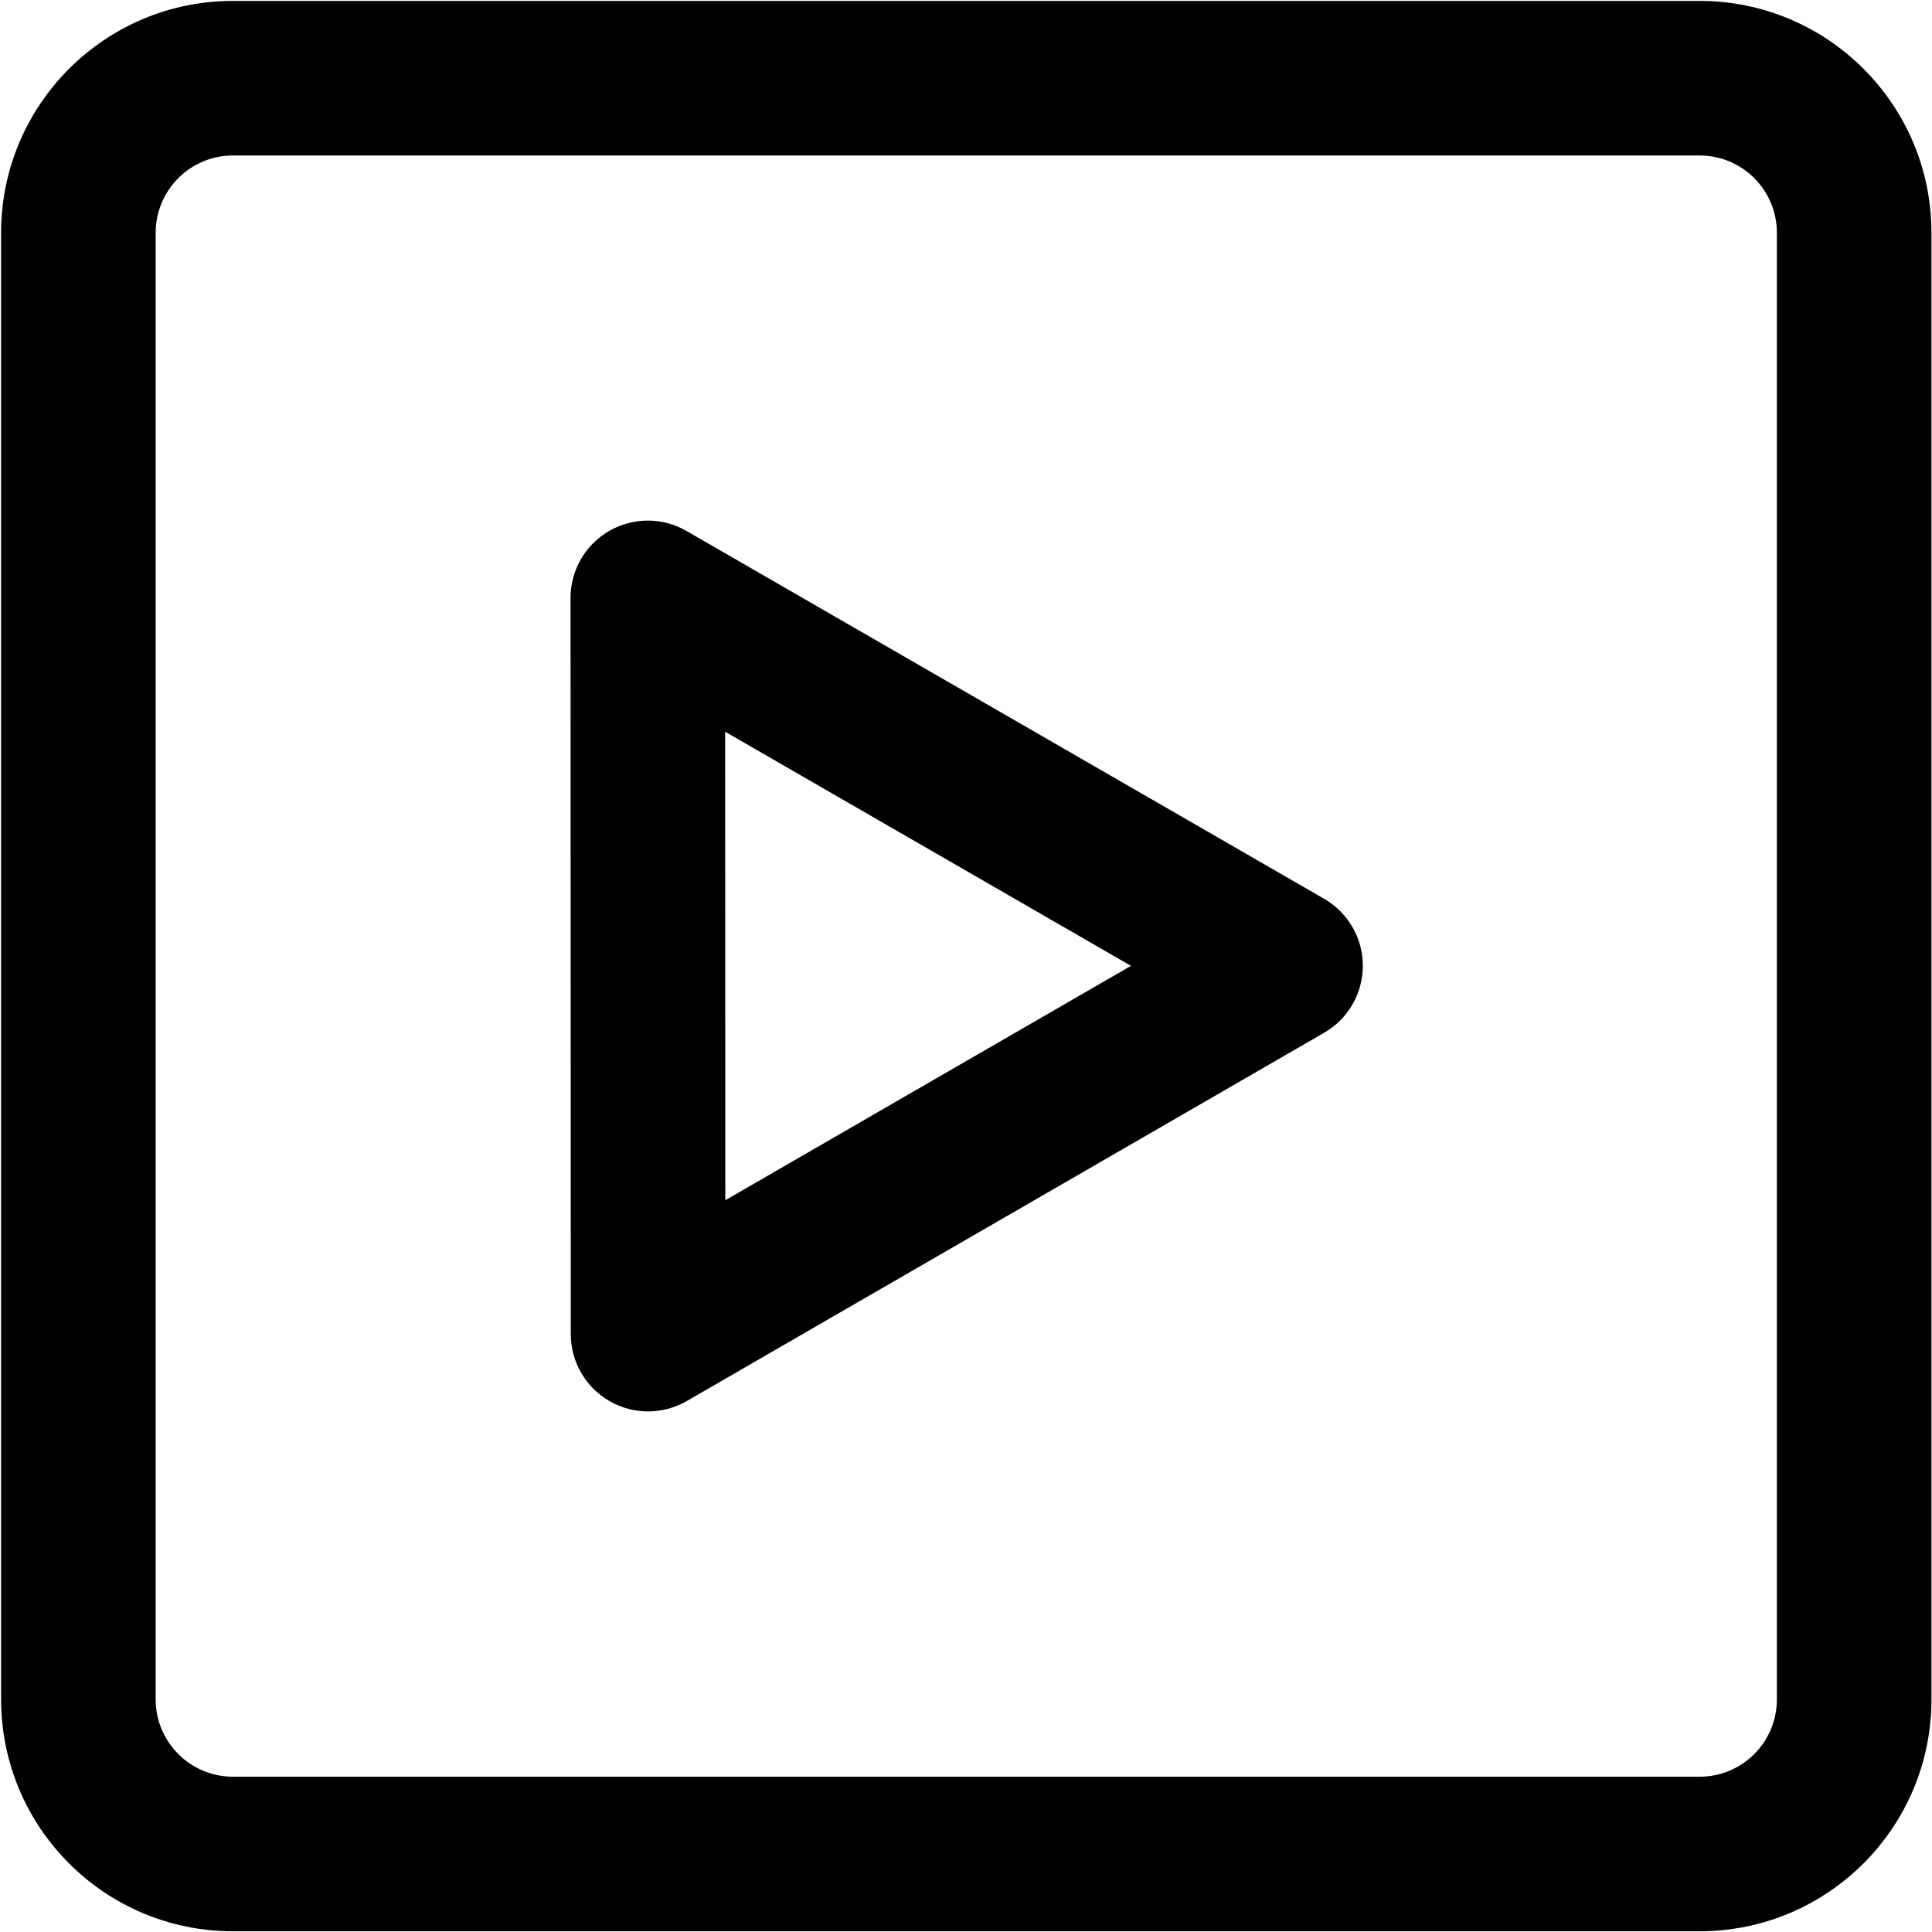 <?xml version="1.0" encoding="UTF-8" standalone="no"?>
<!DOCTYPE svg PUBLIC "-//W3C//DTD SVG 1.1//EN" "http://www.w3.org/Graphics/SVG/1.1/DTD/svg11.dtd">
<svg width="100%" height="100%" viewBox="0 0 50 50" version="1.1" xmlns="http://www.w3.org/2000/svg" xmlns:xlink="http://www.w3.org/1999/xlink" xml:space="preserve" xmlns:serif="http://www.serif.com/" style="fill-rule:evenodd;clip-rule:evenodd;stroke-linejoin:round;stroke-miterlimit:2;">
    <g transform="matrix(1,0,0,1,-350,-70)">
        <g id="cuadrado-play" transform="matrix(0.926,0,0,0.926,282.407,71.852)">
            <rect x="73" y="-2" width="54" height="54" style="fill:none;"/>
            <g transform="matrix(1.08,0,0,1.08,74.004,-1.439)">
                <path d="M49.047,5.504C49.047,2.191 46.361,-0.496 43.047,-0.496L5.094,-0.496C1.78,-0.496 -0.906,2.191 -0.906,5.504L-0.906,43.458C-0.906,46.771 1.78,49.458 5.094,49.458L43.047,49.458C46.361,49.458 49.047,46.771 49.047,43.458L49.047,5.504ZM45.047,5.504L45.047,43.458C45.047,44.562 44.152,45.458 43.047,45.458C43.047,45.458 5.094,45.458 5.094,45.458C3.989,45.458 3.094,44.562 3.094,43.458C3.094,43.458 3.094,5.504 3.094,5.504C3.094,4.4 3.989,3.504 5.094,3.504C5.094,3.504 43.047,3.504 43.047,3.504C44.152,3.504 45.047,4.4 45.047,5.504Z"/>
            </g>
            <g transform="matrix(0.943,0.544,-0.544,0.943,86.65,-13.232)">
                <path d="M16.366,18.205C15.657,18.205 15.002,18.584 14.648,19.197C14.293,19.811 14.293,20.568 14.648,21.182L24.098,37.55C24.452,38.164 25.107,38.542 25.816,38.542C26.525,38.542 27.18,38.164 27.535,37.55L36.985,21.182C37.339,20.568 37.339,19.811 36.985,19.197C36.631,18.584 35.976,18.205 35.267,18.205L16.366,18.205ZM19.802,22.174L31.83,22.174C31.83,22.174 25.816,32.59 25.816,32.59C25.816,32.59 19.802,22.174 19.802,22.174Z"/>
            </g>
        </g>
    </g>
</svg>
